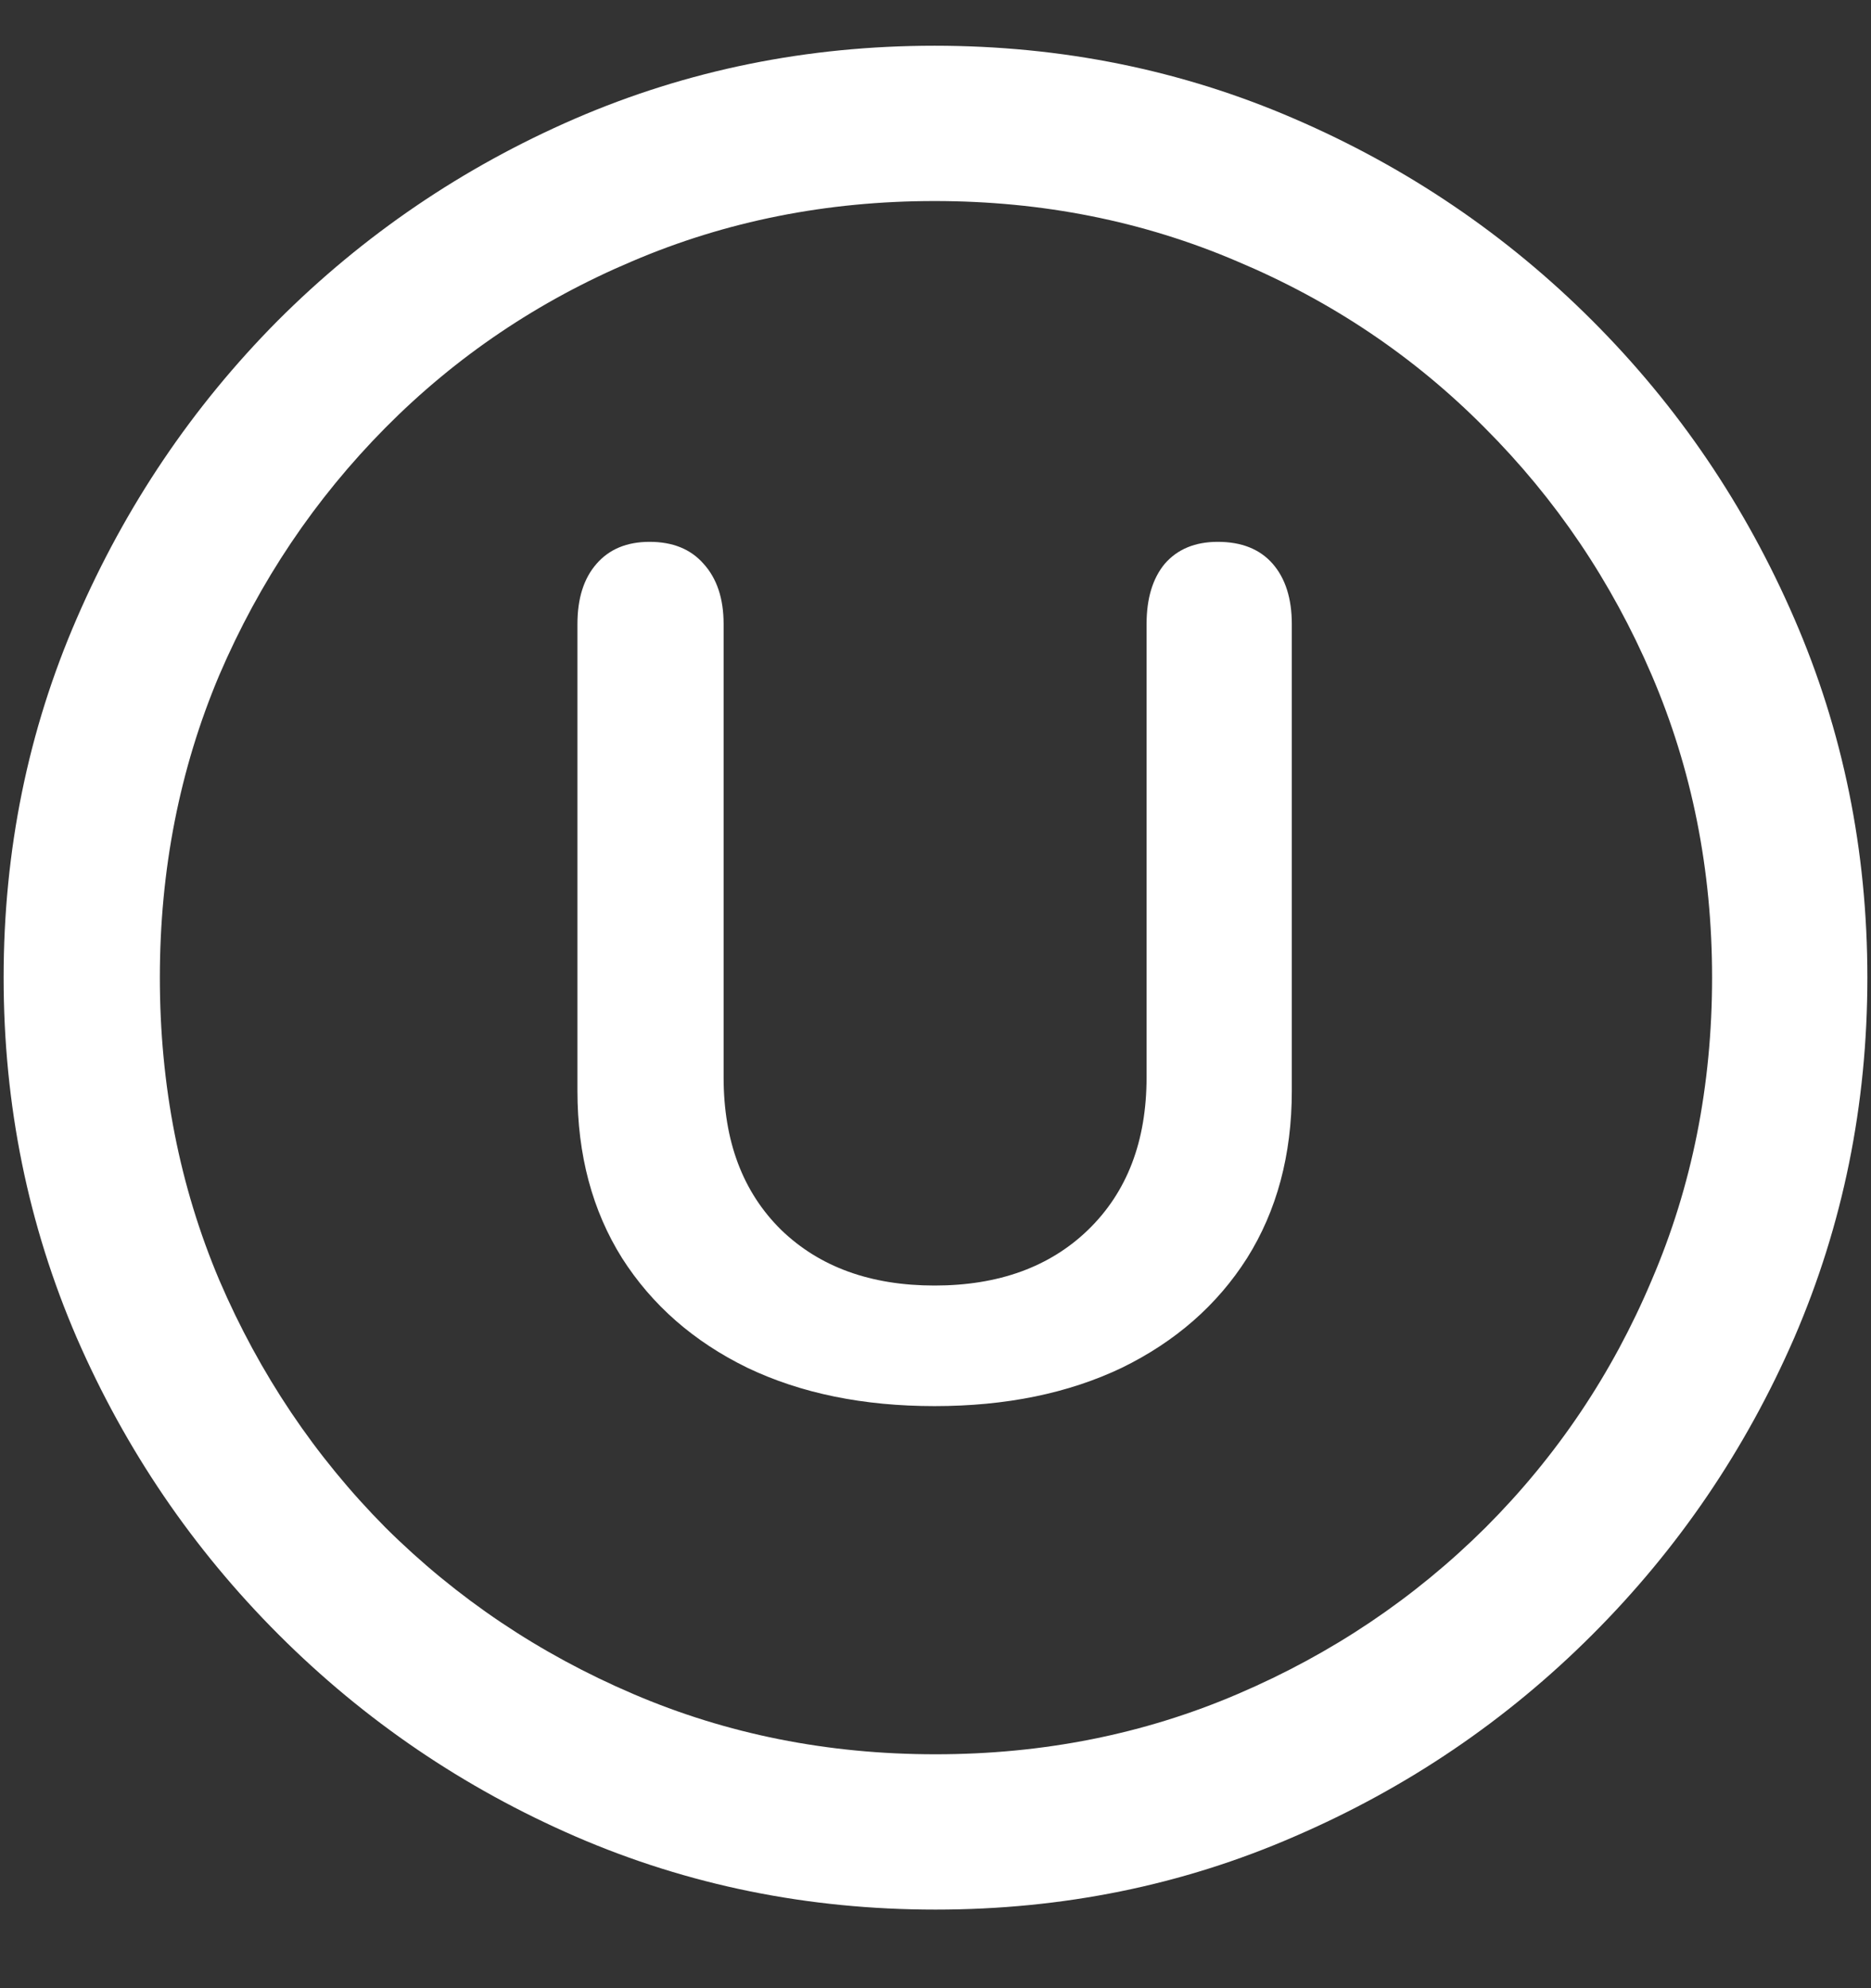 <svg width="16" height="17" viewBox="0 0 16 17" fill="none" xmlns="http://www.w3.org/2000/svg">
<rect x="0" y="0" width="16" height="17" fill="#333333" stroke="none"/>
<path d="M8 16.328C9.089 16.328 10.112 16.12 11.07 15.703C12.034 15.287 12.883 14.711 13.617 13.977C14.352 13.242 14.927 12.396 15.344 11.438C15.76 10.474 15.969 9.448 15.969 8.359C15.969 7.271 15.76 6.247 15.344 5.289C14.927 4.326 14.352 3.477 13.617 2.742C12.883 2.008 12.034 1.432 11.07 1.016C10.107 0.599 9.081 0.391 7.992 0.391C6.904 0.391 5.878 0.599 4.914 1.016C3.956 1.432 3.109 2.008 2.375 2.742C1.646 3.477 1.073 4.326 0.656 5.289C0.24 6.247 0.031 7.271 0.031 8.359C0.031 9.448 0.24 10.474 0.656 11.438C1.073 12.396 1.648 13.242 2.383 13.977C3.117 14.711 3.964 15.287 4.922 15.703C5.885 16.12 6.911 16.328 8 16.328ZM8 15C7.078 15 6.216 14.828 5.414 14.484C4.612 14.141 3.906 13.667 3.297 13.062C2.693 12.453 2.219 11.747 1.875 10.945C1.536 10.143 1.367 9.281 1.367 8.359C1.367 7.438 1.536 6.576 1.875 5.773C2.219 4.971 2.693 4.266 3.297 3.656C3.901 3.047 4.604 2.573 5.406 2.234C6.208 1.891 7.07 1.719 7.992 1.719C8.914 1.719 9.776 1.891 10.578 2.234C11.385 2.573 12.091 3.047 12.695 3.656C13.305 4.266 13.781 4.971 14.125 5.773C14.469 6.576 14.641 7.438 14.641 8.359C14.641 9.281 14.469 10.143 14.125 10.945C13.787 11.747 13.312 12.453 12.703 13.062C12.094 13.667 11.388 14.141 10.586 14.484C9.784 14.828 8.922 15 8 15ZM7.992 12.023C8.602 12.023 9.135 11.914 9.594 11.695C10.052 11.471 10.409 11.159 10.664 10.758C10.919 10.352 11.047 9.875 11.047 9.328V5.336C11.047 5.117 10.992 4.945 10.883 4.82C10.773 4.695 10.617 4.633 10.414 4.633C10.221 4.633 10.07 4.695 9.961 4.82C9.857 4.945 9.805 5.117 9.805 5.336V9.211C9.805 9.758 9.638 10.193 9.305 10.516C8.977 10.833 8.539 10.992 7.992 10.992C7.445 10.992 7.008 10.833 6.68 10.516C6.352 10.193 6.188 9.758 6.188 9.211V5.336C6.188 5.117 6.13 4.945 6.016 4.82C5.906 4.695 5.753 4.633 5.555 4.633C5.362 4.633 5.211 4.695 5.102 4.82C4.992 4.945 4.938 5.117 4.938 5.336V9.328C4.938 9.875 5.065 10.352 5.32 10.758C5.576 11.159 5.932 11.471 6.391 11.695C6.849 11.914 7.383 12.023 7.992 12.023Z" fill="white"/>
</svg>
